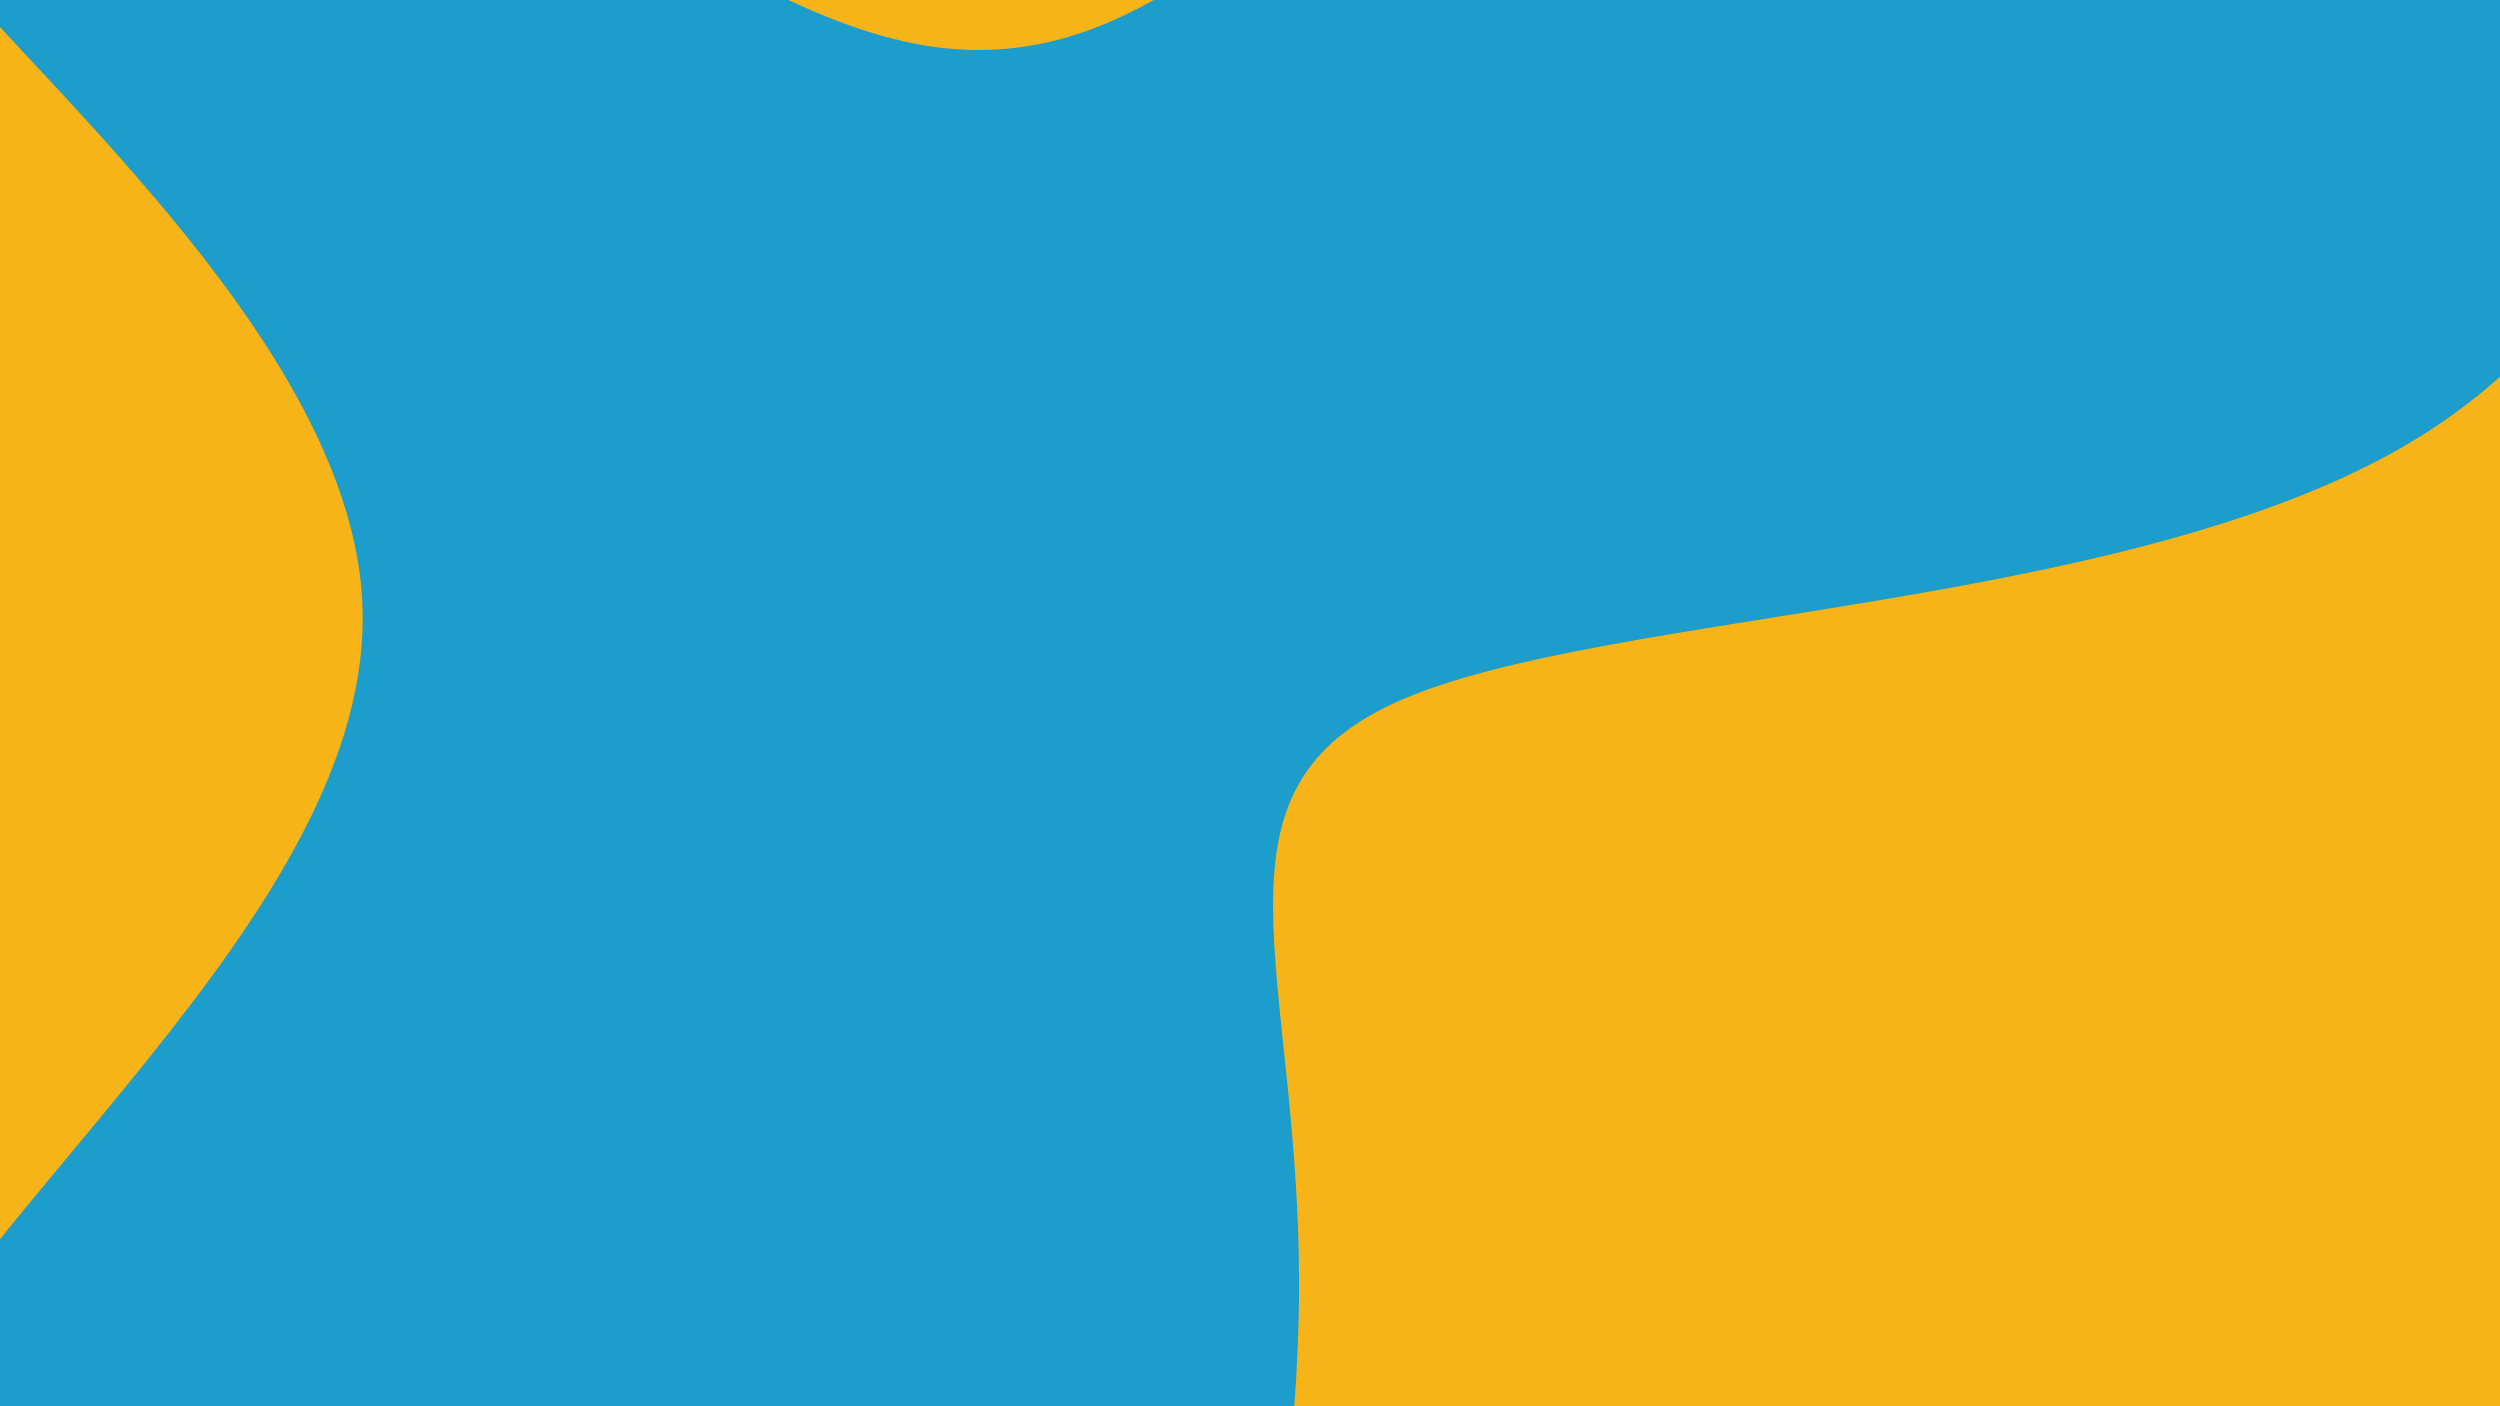 <svg id="visual" viewBox="0 0 9600 5400" width="9600" height="5400" xmlns="http://www.w3.org/2000/svg" xmlns:xlink="http://www.w3.org/1999/xlink" version="1.1"><rect x="0" y="0" width="9600" height="5400" fill="#f6b418"></rect><g transform="translate(4195.666 2345.22)"><path d="M4013.6 -5861.6C5102.2 -6323.2 5816.9 -5047.1 6071 -3780.6C6325 -2514 6118.5 -1257 5029.9 -628.5C3941.3 0 1970.7 0 1183.5 343.2C396.3 686.5 792.7 1372.9 792.7 2583.6C792.7 3794.3 396.3 5529.1 -415.2 6248.2C-1226.7 6967.3 -2453.3 6670.6 -3464.7 6043.9C-4476.1 5417.1 -5272.2 4460.3 -4839.3 3398C-4406.5 2335.7 -2744.7 1167.8 -2804.5 -34.5C-2864.3 -1236.8 -4645.5 -2473.7 -4772.2 -3005.7C-4898.8 -3537.7 -3370.9 -3364.9 -2299.8 -2913.4C-1228.7 -2461.8 -614.3 -1731.4 424.1 -2465.9C1462.5 -3200.5 2925 -5399.9 4013.6 -5861.6" fill="#1c9dcc"></path></g></svg>